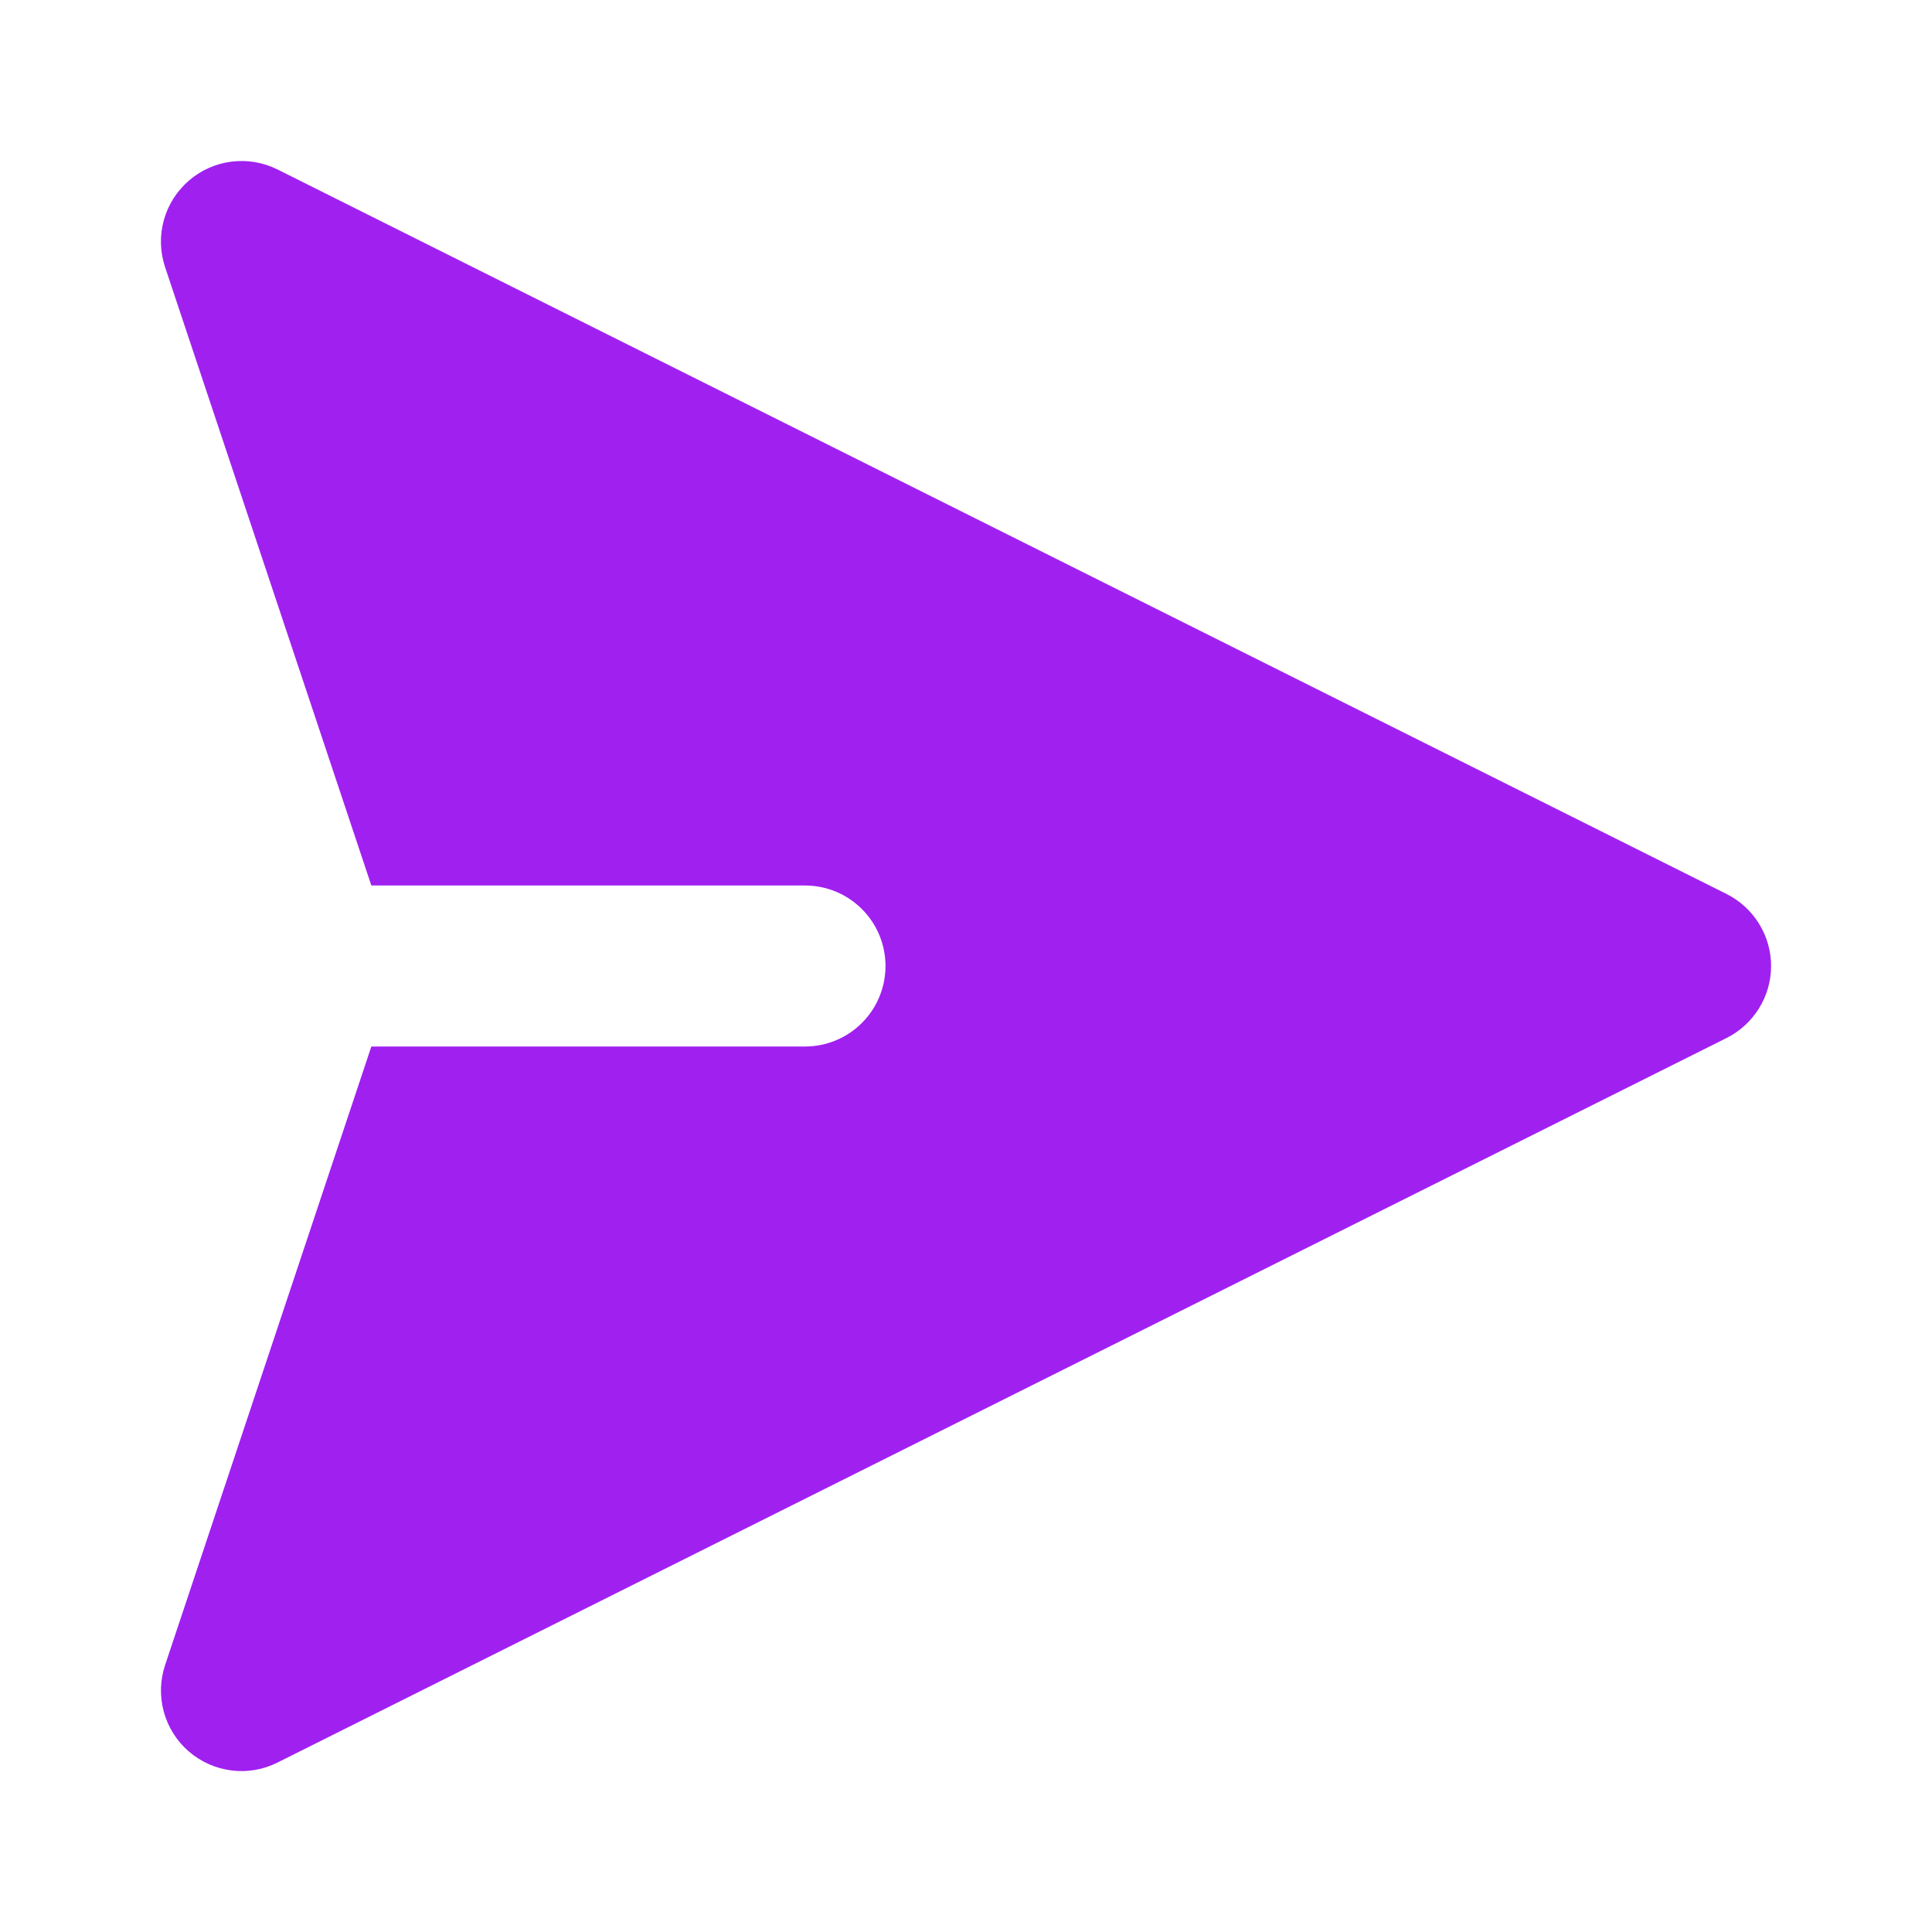 <svg width="24" height="24" viewBox="0 0 24 24" fill="none" xmlns="http://www.w3.org/2000/svg">
<path fill-rule="evenodd" clip-rule="evenodd" d="M2.345 2.245C2.494 2.115 2.679 2.033 2.875 2.008C3.071 1.983 3.27 2.017 3.447 2.105L21.447 11.105C21.613 11.188 21.753 11.316 21.851 11.474C21.949 11.632 22.001 11.814 22.001 12C22.001 12.186 21.949 12.368 21.851 12.526C21.753 12.684 21.613 12.812 21.447 12.895L3.447 21.895C3.27 21.984 3.071 22.018 2.875 21.993C2.678 21.968 2.494 21.886 2.344 21.756C2.195 21.627 2.087 21.455 2.035 21.265C1.983 21.074 1.988 20.872 2.051 20.684L4.613 13H10C10.265 13 10.52 12.895 10.707 12.707C10.895 12.52 11 12.265 11 12C11 11.735 10.895 11.48 10.707 11.293C10.52 11.105 10.265 11 10 11H4.613L2.05 3.316C1.988 3.128 1.982 2.927 2.035 2.736C2.087 2.545 2.196 2.375 2.345 2.245Z" fill="#A020F0"/>
</svg>
